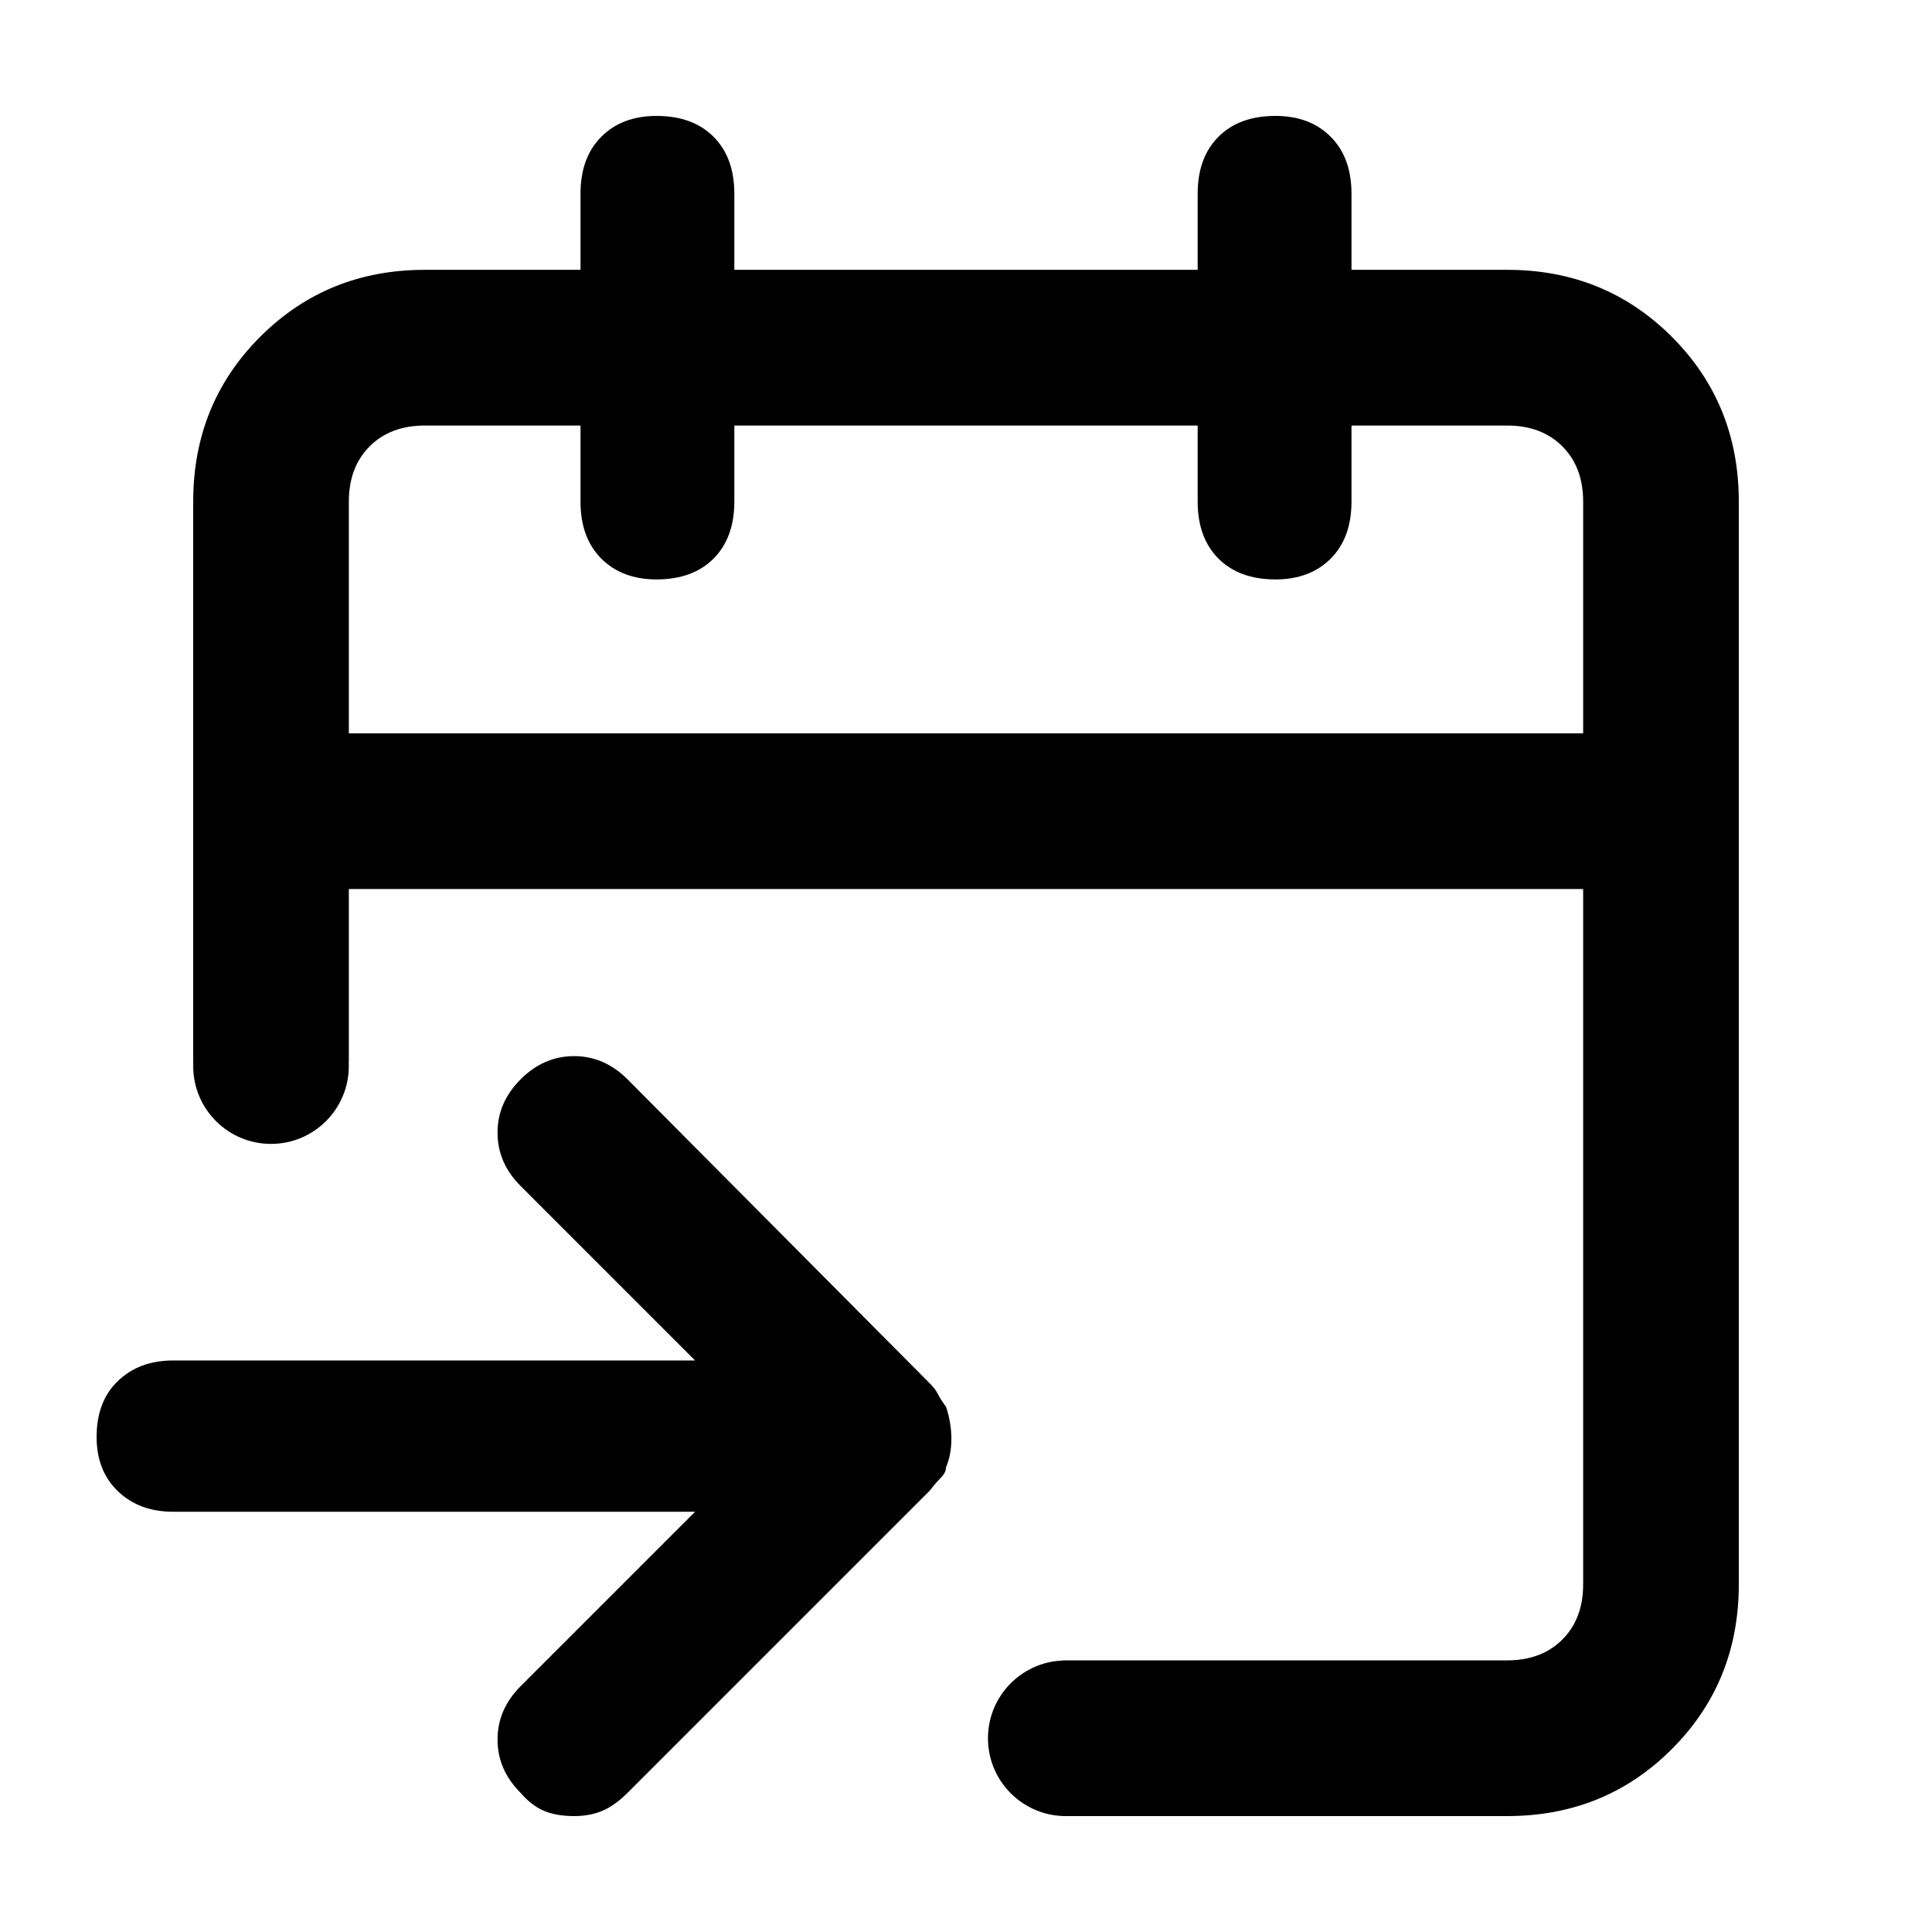 <svg width="100" height="100" viewBox="0 0 100 100" fill="none" xmlns="http://www.w3.org/2000/svg">
    <path fill-rule="evenodd" clip-rule="evenodd"
        d="M78.009 13.966H69.953V10.03C69.953 8.78 69.594 7.796 68.876 7.078C68.158 6.359 67.205 6 66.019 6C64.77 6 63.786 6.359 63.068 7.078C62.35 7.796 61.991 8.78 61.991 10.03V13.966H38.009V10.03C38.009 8.78 37.65 7.796 36.932 7.078C36.214 6.359 35.23 6 33.981 6C32.795 6 31.842 6.359 31.124 7.078C30.406 7.796 30.047 8.78 30.047 10.03V13.966H21.991C18.618 13.966 15.777 15.122 13.466 17.433C11.155 19.745 10 22.588 10 25.962V55H10.004C10.001 55.06 10 55.12 10 55.181C10 57.405 11.803 59.208 14.027 59.208C16.251 59.208 18.054 57.405 18.054 55.181C18.054 55.12 18.053 55.06 18.05 55H18.056V46.017H81.944V82.004C81.944 83.191 81.585 84.144 80.867 84.863C80.148 85.581 79.196 85.94 78.009 85.94H55V85.949C52.852 86.035 51.137 87.804 51.137 89.973C51.137 92.142 52.852 93.91 55 93.997V94H55.165H78.009C81.382 94 84.223 92.844 86.534 90.532C88.845 88.221 90 85.378 90 82.004V25.962C90 22.588 88.845 19.745 86.534 17.433C84.223 15.122 81.382 13.966 78.009 13.966ZM21.991 22.026H30.047V25.962C30.047 27.211 30.406 28.195 31.124 28.914C31.842 29.632 32.795 29.991 33.981 29.991C35.23 29.991 36.214 29.632 36.932 28.914C37.65 28.195 38.009 27.211 38.009 25.962V22.026H61.991V25.962C61.991 27.211 62.35 28.195 63.068 28.914C63.786 29.632 64.77 29.991 66.019 29.991C67.205 29.991 68.158 29.632 68.876 28.914C69.594 28.195 69.953 27.211 69.953 25.962V22.026H78.009C79.196 22.026 80.148 22.385 80.867 23.103C81.585 23.822 81.944 24.775 81.944 25.962V37.957H18.056V25.962C18.056 24.775 18.415 23.822 19.134 23.103C19.852 22.385 20.804 22.026 21.991 22.026ZM49.243 74.471C49.243 75.023 49.151 75.515 48.966 75.945C48.966 76.129 48.874 76.313 48.69 76.497C48.506 76.682 48.321 76.897 48.137 77.142L32.477 92.802C32.047 93.232 31.617 93.539 31.187 93.724C30.757 93.908 30.266 94 29.713 94C29.099 94 28.577 93.908 28.147 93.724C27.718 93.539 27.318 93.232 26.95 92.802C26.151 92.004 25.752 91.083 25.752 90.039C25.752 88.995 26.151 88.074 26.95 87.275L35.977 78.248H8.961C7.794 78.248 6.842 77.895 6.105 77.188C5.368 76.482 5 75.546 5 74.379C5 73.15 5.368 72.183 6.105 71.477C6.842 70.771 7.794 70.418 8.961 70.418H35.977L26.95 61.39C26.151 60.592 25.752 59.67 25.752 58.626C25.752 57.582 26.151 56.661 26.95 55.863C27.748 55.065 28.669 54.665 29.713 54.665C30.757 54.665 31.679 55.065 32.477 55.863L48.137 71.615C48.321 71.799 48.46 71.984 48.552 72.168C48.644 72.352 48.782 72.567 48.966 72.813C49.151 73.365 49.243 73.918 49.243 74.471Z"
        fill="currentcolor" />
</svg>